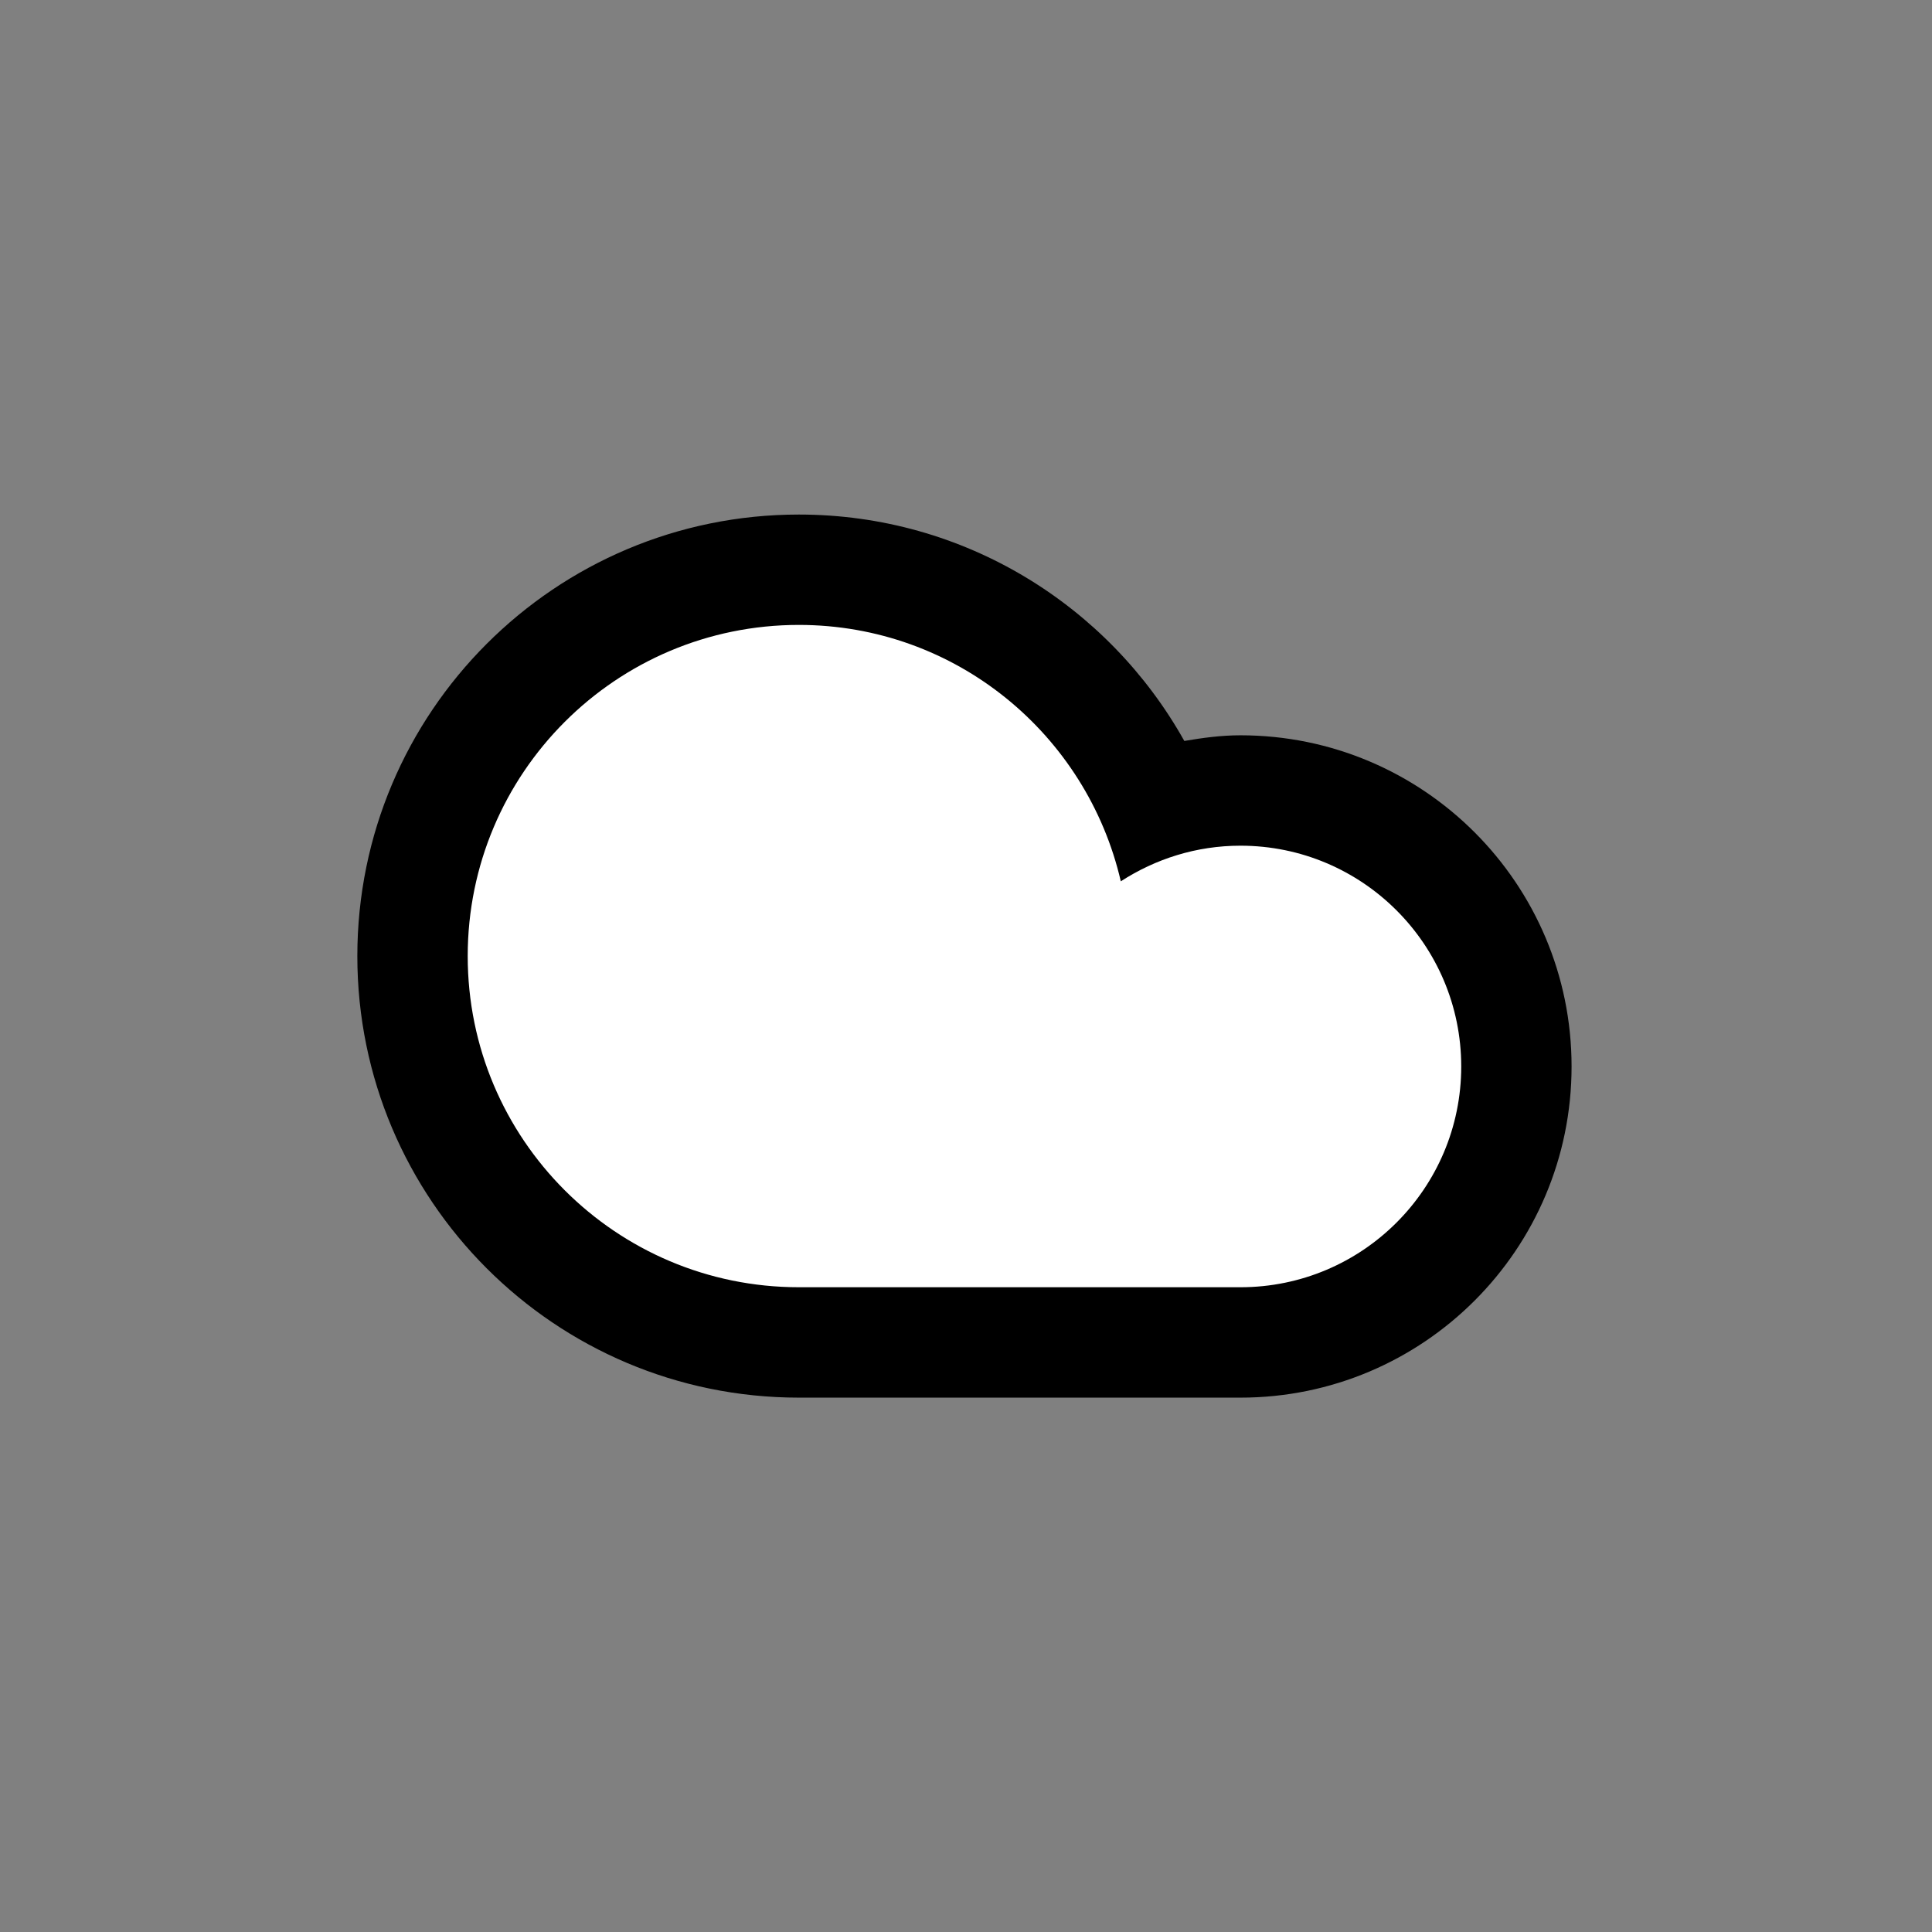 <svg
    version="1.1"
    id="cloudLightningFill"
    class="climacon climacon_cloudLightningFill"
    xmlns="http://www.w3.org/2000/svg"
    xmlns:xlink="http://www.w3.org/1999/xlink"
    x="0px"
    y="0px"
    viewBox="15 15 70 70"
    enable-background="new 15 15 70 70"
    xml:space="preserve">
    <rect x="15" y="15" width="70" height="70" fill="#808080" stroke="none"/>
    <style type="text/css"><![CDATA[

        svg{
            shape-rendering: geometricPrecision
        }

        g, path, circle, rect{
            -webkit-transform-origin: 50% 50%;
            -webkit-animation-iteration-count: infinite;
            -webkit-animation-timing-function: linear;
            -webkit-animation-duration: 12s;
            -webkit-animation-direction: normal;
            -moz-transform-origin: 50% 50%;
            -moz-animation-iteration-count: infinite;
            -moz-animation-timing-function: linear;
            -moz-animation-duration: 12s;
            -moz-animation-direction: normal;
            -o-transform-origin: 50% 50%;
            -o-animation-iteration-count: infinite;
            -o-animation-timing-function: linear;
            -o-animation-duration: 12s;
            -o-animation-direction: normal;
            transform-origin: 50% 50%;
            animation-iteration-count: infinite;
            animation-timing-function: linear;
            animation-duration: 12s;
            animation-direction: normal;
        }

        /* LIGHTNING */
        .climacon_component-stroke_lightning {
            fill-opacity: 0;
            -webkit-animation-name: fillOpacityLightning;
            -moz-animation-name: fillOpacityLightning;
            -o-animation-name: fillOpacityLightning;
            animation-name: fillOpacityLightning;

            -webkit-animation-iteration-count: infinite;
            -moz-animation-iteration-count: infinite;
            -o-animation-iteration-count: infinite;
            animation-iteration-count: infinite;

            -webkit-animation-direction: normal;
            -moz-animation-direction: normal;
            -o-animation-direction: normal;
            animation-direction: normal;

            -webkit-animation-timing-function: ease-out;
            -moz-animation-timing-function: ease-out;
            -o-animation-timing-function: ease-out;
            animation-timing-function: ease-out;

            -webkit-animation-duration: 12s;
            -moz-animation-duration: 12s;
            -o-animation-duration: 12s;
            animation-duration: 12s;

        }

        @-webkit-keyframes fillOpacityLightning {
          0% {
            fill-opacity: 0;
            stroke-opacity: 0;
          }

          1% {
            fill-opacity: 1;
            stroke-opacity: 1;
          }

          7% {
            fill-opacity: 0;
            stroke-opacity: 0;
          }

          50% {
            fill-opacity: 0;
            stroke-opacity: 0;
          }

          51% {
            fill-opacity: 1;
            stroke-opacity: 1;
          }

          53% {
            fill-opacity: 0;
            stroke-opacity: 0;
          }

          54% {
            fill-opacity: 1;
            stroke-opacity: 1;
          }

          60% {
            fill-opacity: 0;
            stroke-opacity: 0;
          }

          100% {
            fill-opacity: 0;
            stroke-opacity: 0;
          }
        }

        @-moz-keyframes fillOpacityLightning {
          0% {
            fill-opacity: 0;
            stroke-opacity: 0;
          }

          1% {
            fill-opacity: 1;
            stroke-opacity: 1;
          }

          7% {
            fill-opacity: 0;
            stroke-opacity: 0;
          }

          50% {
            fill-opacity: 0;
            stroke-opacity: 0;
          }

          51% {
            fill-opacity: 1;
            stroke-opacity: 1;
          }

          53% {
            fill-opacity: 0;
            stroke-opacity: 0;
          }

          54% {
            fill-opacity: 1;
            stroke-opacity: 1;
          }

          60% {
            fill-opacity: 0;
            stroke-opacity: 0;
          }

          100% {
            fill-opacity: 0;
            stroke-opacity: 0;
          }
        }

        @-o-keyframes fillOpacityLightning {
          0% {
            fill-opacity: 0;
            stroke-opacity: 0;
          }

          1% {
            fill-opacity: 1;
            stroke-opacity: 1;
          }

          7% {
            fill-opacity: 0;
            stroke-opacity: 0;
          }

          50% {
            fill-opacity: 0;
            stroke-opacity: 0;
          }

          51% {
            fill-opacity: 1;
            stroke-opacity: 1;
          }

          53% {
            fill-opacity: 0;
            stroke-opacity: 0;
          }

          54% {
            fill-opacity: 1;
            stroke-opacity: 1;
          }

          60% {
            fill-opacity: 0;
            stroke-opacity: 0;
          }

          100% {
            fill-opacity: 0;
            stroke-opacity: 0;
          }
        }

        @keyframes fillOpacityLightning {
          0% {
            fill-opacity: 0;
            stroke-opacity: 0;
          }

          1% {
            fill-opacity: 1;
            stroke-opacity: 1;
          }

          7% {
            fill-opacity: 0;
            stroke-opacity: 0;
          }

          50% {
            fill-opacity: 0;
            stroke-opacity: 0;
          }

          51% {
            fill-opacity: 1;
            stroke-opacity: 1;
          }

          53% {
            fill-opacity: 0;
            stroke-opacity: 0;
          }

          54% {
            fill-opacity: 1;
            stroke-opacity: 1;
          }

          60% {
            fill-opacity: 0;
            stroke-opacity: 0;
          }

          100% {
            fill-opacity: 0;
            stroke-opacity: 0;
          }
        }

    ]]></style>
    <g class="climacon_iconWrap climacon_iconWrap-cloudLightningFill">
        <g class="climacon_componentWrap climacon_componentWrap-lightning">
            <polygon
            class="climacon_component climacon_component-stroke climacon_component-stroke_lightning"
            points="48.001,51.641 57.999,51.641 52,61.641 58.999,61.641 46.001,77.639 49.601,65.641 43.001,65.641 "/>
        </g>
        <g class="climacon_componentWrap climacon_componentWrap_cloud">
            <path
            class="climacon_component climacon_component-stroke climacon_component-stroke_cloud"
            d="M43.945,65.639c-8.835,0-15.998-7.162-15.998-15.998c0-8.836,7.163-15.998,15.998-15.998c6.004,0,11.229,3.312,13.965,8.203c0.664-0.113,1.338-0.205,2.033-0.205c6.627,0,11.998,5.373,11.998,12c0,6.625-5.371,11.998-11.998,11.998C57.168,65.639,47.143,65.639,43.945,65.639z"/>
            <path
            class="climacon_component climacon_component-fill climacon_component-fill_cloud"
            fill="#FFFFFF"
            d="M59.943,61.639c4.418,0,8-3.582,8-7.998c0-4.417-3.582-8-8-8c-1.601,0-3.082,0.481-4.334,1.291c-1.23-5.316-5.973-9.29-11.665-9.29c-6.626,0-11.998,5.372-11.998,11.999c0,6.626,5.372,11.998,11.998,11.998C47.562,61.639,56.924,61.639,59.943,61.639z"/>
        </g>
    </g>
</svg><!--cloudLightningFill -->

